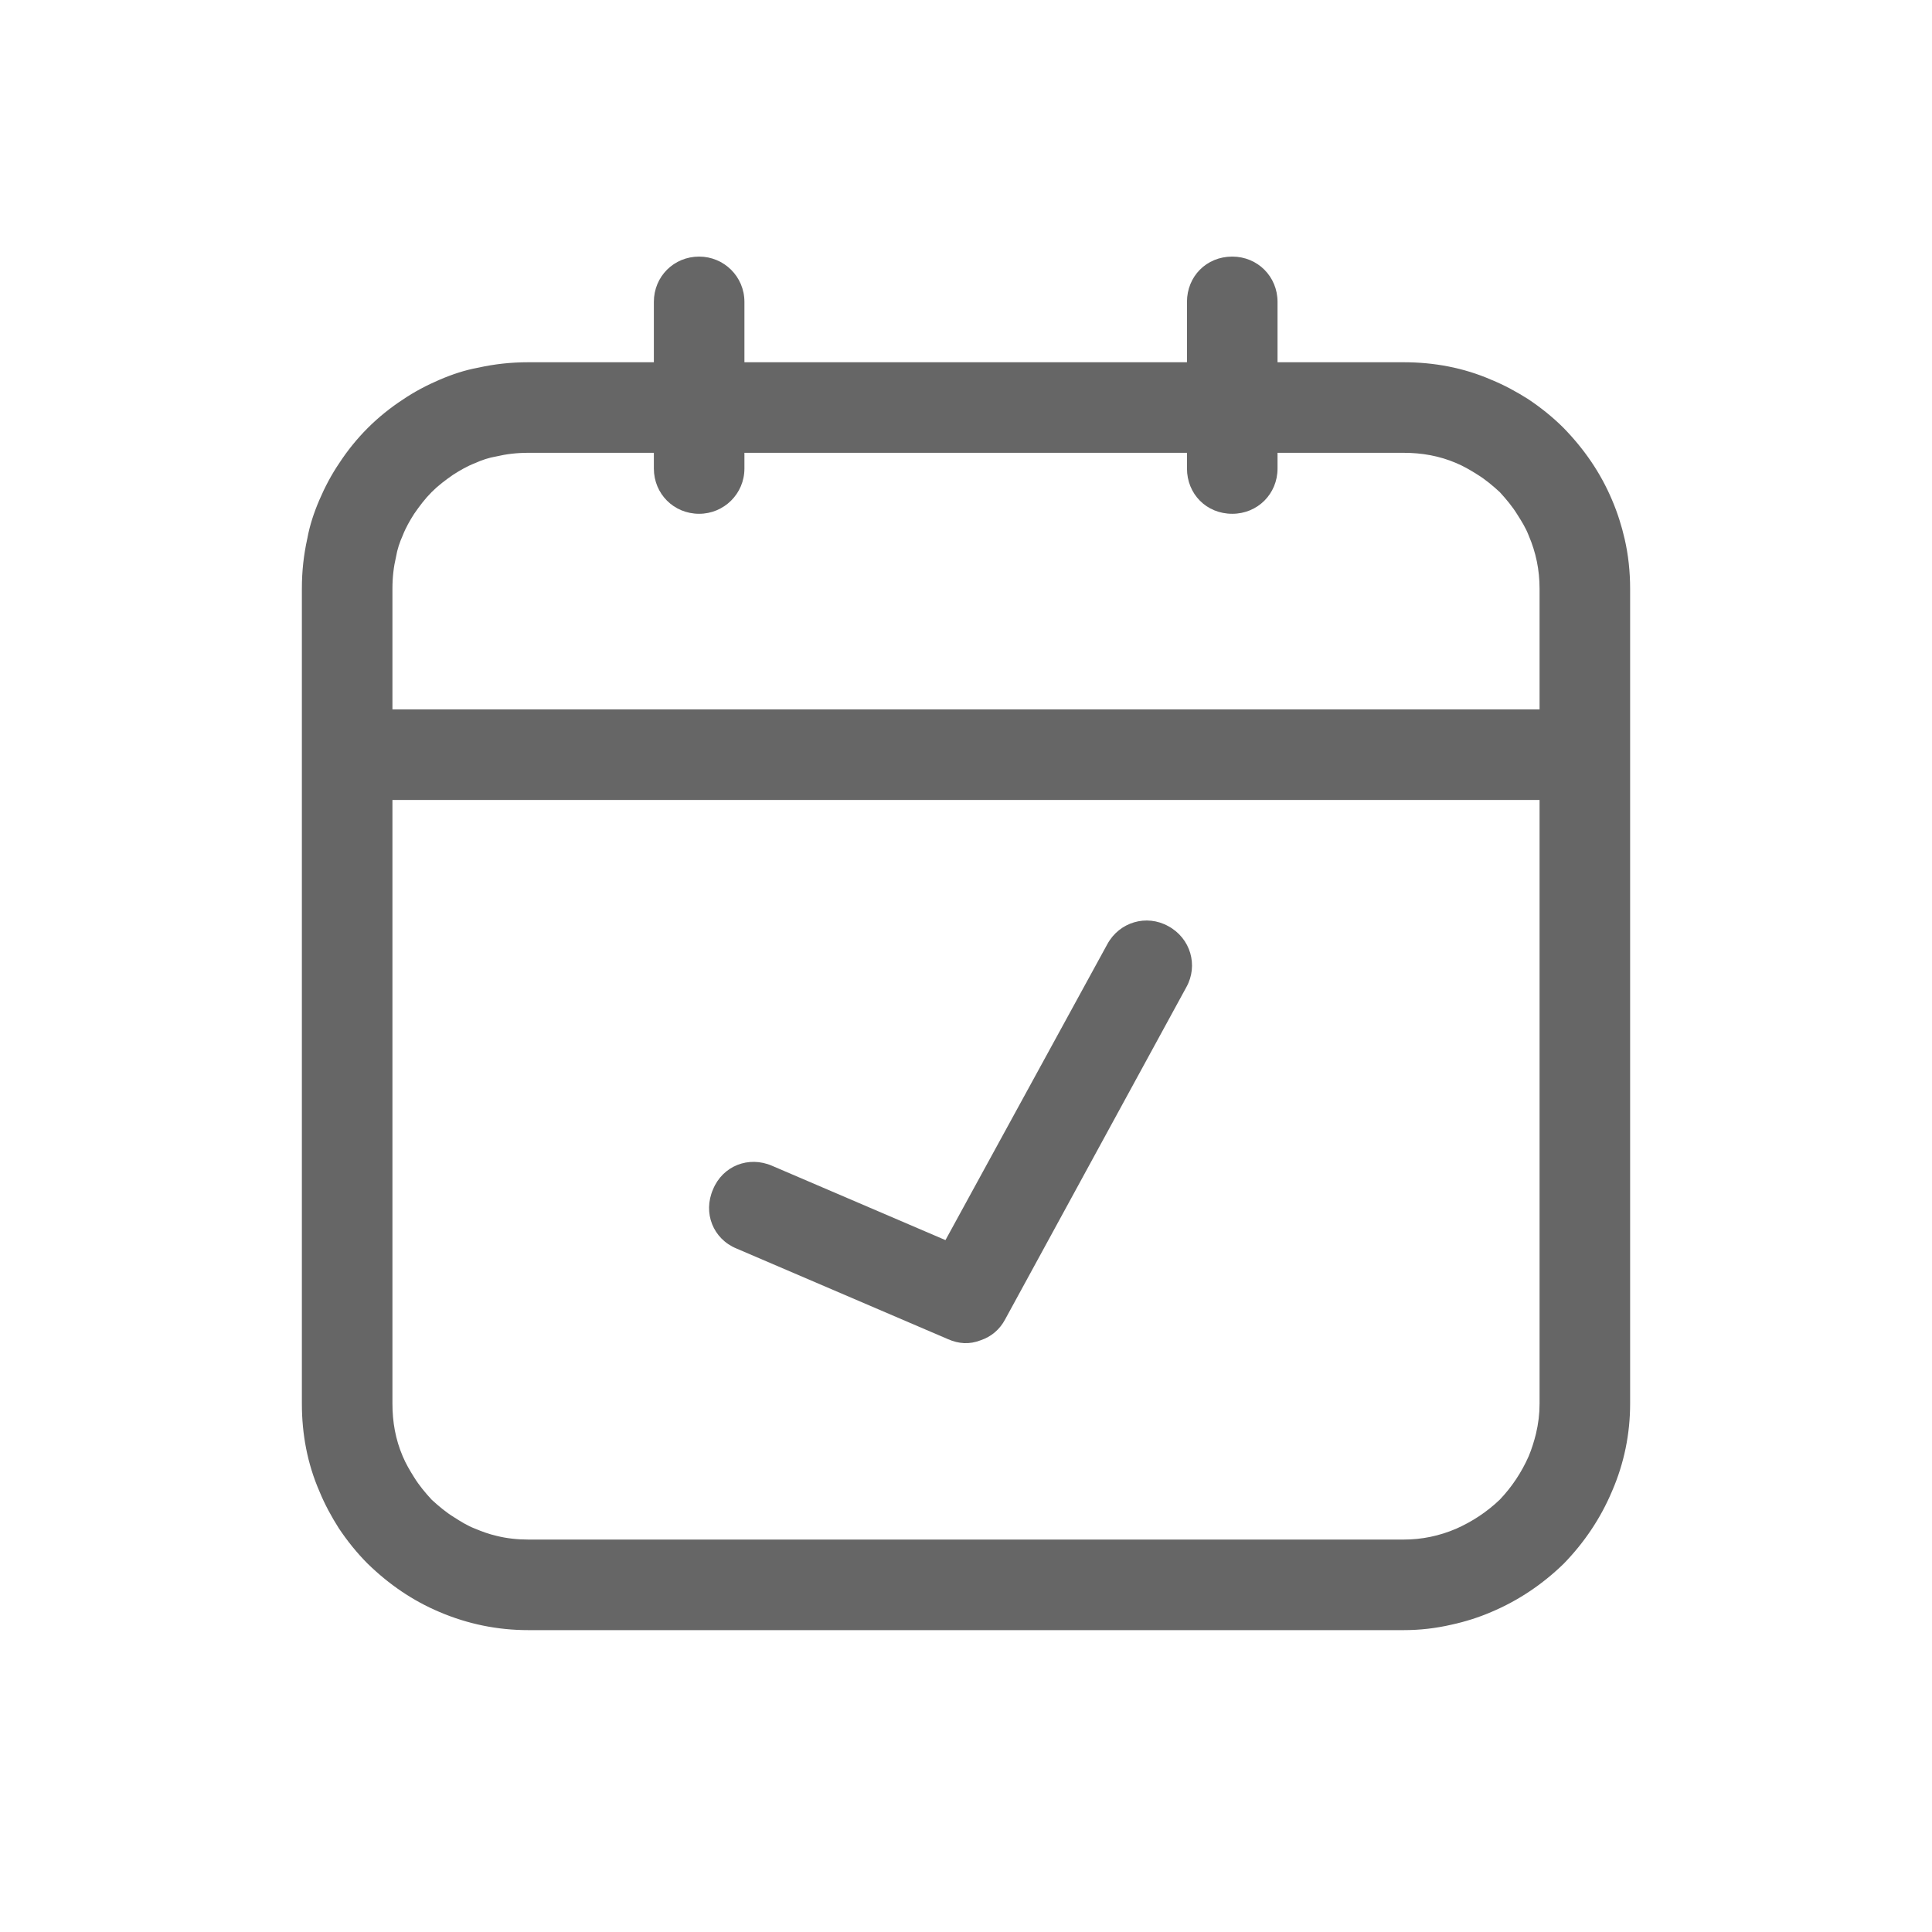<svg width="32" height="32" viewBox="0 0 32 32" fill="none" xmlns="http://www.w3.org/2000/svg" xmlns:xlink="http://www.w3.org/1999/xlink">
	<desc>
			Created with Pixso.
	</desc>
	<defs/>
	<g opacity="0.6">
		<path d="M27 23.25L27 9.75C27 9.47 26.97 9.19 26.91 8.93C26.86 8.71 26.79 8.49 26.7 8.28C26.51 7.83 26.24 7.44 25.9 7.09C25.72 6.91 25.52 6.75 25.31 6.61C25.12 6.49 24.92 6.38 24.7 6.29C24.24 6.09 23.75 6 23.25 6L8.75 6C8.46 6 8.19 6.03 7.92 6.09C7.7 6.13 7.49 6.2 7.28 6.29C7.07 6.38 6.86 6.49 6.67 6.62C6.47 6.75 6.27 6.91 6.09 7.09C5.91 7.27 5.75 7.47 5.62 7.67C5.49 7.86 5.38 8.07 5.29 8.28C5.2 8.49 5.13 8.7 5.09 8.92C5.03 9.19 5 9.46 5 9.75L5 23.25C5 23.75 5.09 24.24 5.29 24.7C5.38 24.92 5.49 25.12 5.61 25.31C5.75 25.52 5.91 25.72 6.09 25.9C6.44 26.24 6.83 26.51 7.28 26.7C7.75 26.9 8.24 27 8.75 27L23.25 27C23.52 27 23.78 26.97 24.04 26.91C24.27 26.86 24.49 26.79 24.7 26.7C25.15 26.51 25.55 26.24 25.9 25.9C26.24 25.55 26.51 25.15 26.7 24.7C26.9 24.24 27 23.75 27 23.25ZM25.32 8.87C25.44 9.15 25.5 9.44 25.5 9.75L25.5 23.25C25.5 23.42 25.48 23.58 25.44 23.75C25.41 23.87 25.37 24 25.32 24.12C25.2 24.39 25.04 24.63 24.84 24.84C24.63 25.04 24.39 25.2 24.12 25.32C23.84 25.44 23.55 25.5 23.25 25.5L8.75 25.5C8.57 25.5 8.39 25.48 8.23 25.44C8.1 25.41 7.99 25.37 7.87 25.32C7.74 25.27 7.63 25.2 7.52 25.13C7.39 25.05 7.27 24.95 7.15 24.84C7.04 24.72 6.94 24.6 6.86 24.47C6.79 24.36 6.72 24.24 6.67 24.12C6.55 23.84 6.5 23.55 6.5 23.25L6.5 9.75C6.5 9.56 6.52 9.39 6.56 9.22C6.58 9.1 6.62 8.98 6.67 8.87C6.72 8.74 6.79 8.62 6.86 8.51C6.95 8.38 7.04 8.26 7.15 8.15C7.26 8.04 7.38 7.95 7.51 7.86C7.62 7.79 7.74 7.72 7.87 7.67C7.98 7.62 8.1 7.58 8.22 7.56C8.39 7.52 8.56 7.5 8.75 7.5L23.25 7.5C23.55 7.5 23.84 7.55 24.12 7.67C24.24 7.72 24.36 7.79 24.47 7.86C24.6 7.94 24.72 8.04 24.84 8.15C24.95 8.27 25.05 8.39 25.13 8.52C25.2 8.63 25.27 8.74 25.32 8.87Z" fill="#000000" fill-opacity="1" fill-rule="evenodd"/>
		<path d="M12.33 5L12.33 7.76C12.33 8.18 11.99 8.51 11.58 8.51C11.16 8.51 10.83 8.18 10.83 7.76L10.83 5C10.83 4.58 11.16 4.25 11.58 4.25C11.99 4.25 12.33 4.58 12.33 5ZM21.16 5C21.16 4.58 20.83 4.25 20.41 4.25C19.98 4.25 19.66 4.58 19.66 5L19.66 7.76C19.66 8.18 19.98 8.51 20.41 8.51C20.83 8.51 21.16 8.18 21.16 7.76L21.16 5Z" fill="#000000" fill-opacity="1" fill-rule="evenodd"/>
		<path d="M5.75 11.75L26.25 11.75L26.25 13.25L5.75 13.25L5.75 11.75Z" fill="#000000" fill-opacity="1" fill-rule="evenodd"/>
		<path d="M19.65 16.35L16.65 21.85C16.56 22.02 16.42 22.14 16.24 22.2C16.06 22.27 15.88 22.26 15.7 22.18L12.2 20.68C11.81 20.52 11.64 20.09 11.81 19.7C11.97 19.31 12.4 19.14 12.79 19.31L15.66 20.54L18.34 15.64C18.54 15.27 18.99 15.14 19.35 15.34C19.72 15.54 19.85 15.99 19.65 16.35Z" fill="#000000" fill-opacity="1" fill-rule="evenodd"/>
		<path d="M10.83 6L8.75 6C6.67 6 5 7.67 5 9.75L5 11.75L27 11.75L27 9.75C27 7.67 25.32 6 23.25 6L21.16 6L21.16 5C21.16 4.58 20.83 4.25 20.41 4.25C19.98 4.25 19.66 4.58 19.66 5L19.66 6L12.33 6L12.33 5C12.33 4.58 11.99 4.25 11.58 4.25C11.16 4.25 10.83 4.58 10.83 5L10.83 6Z" fill="#FFFFFF" fill-opacity="0" fill-rule="evenodd"/>
	</g>
</svg>
